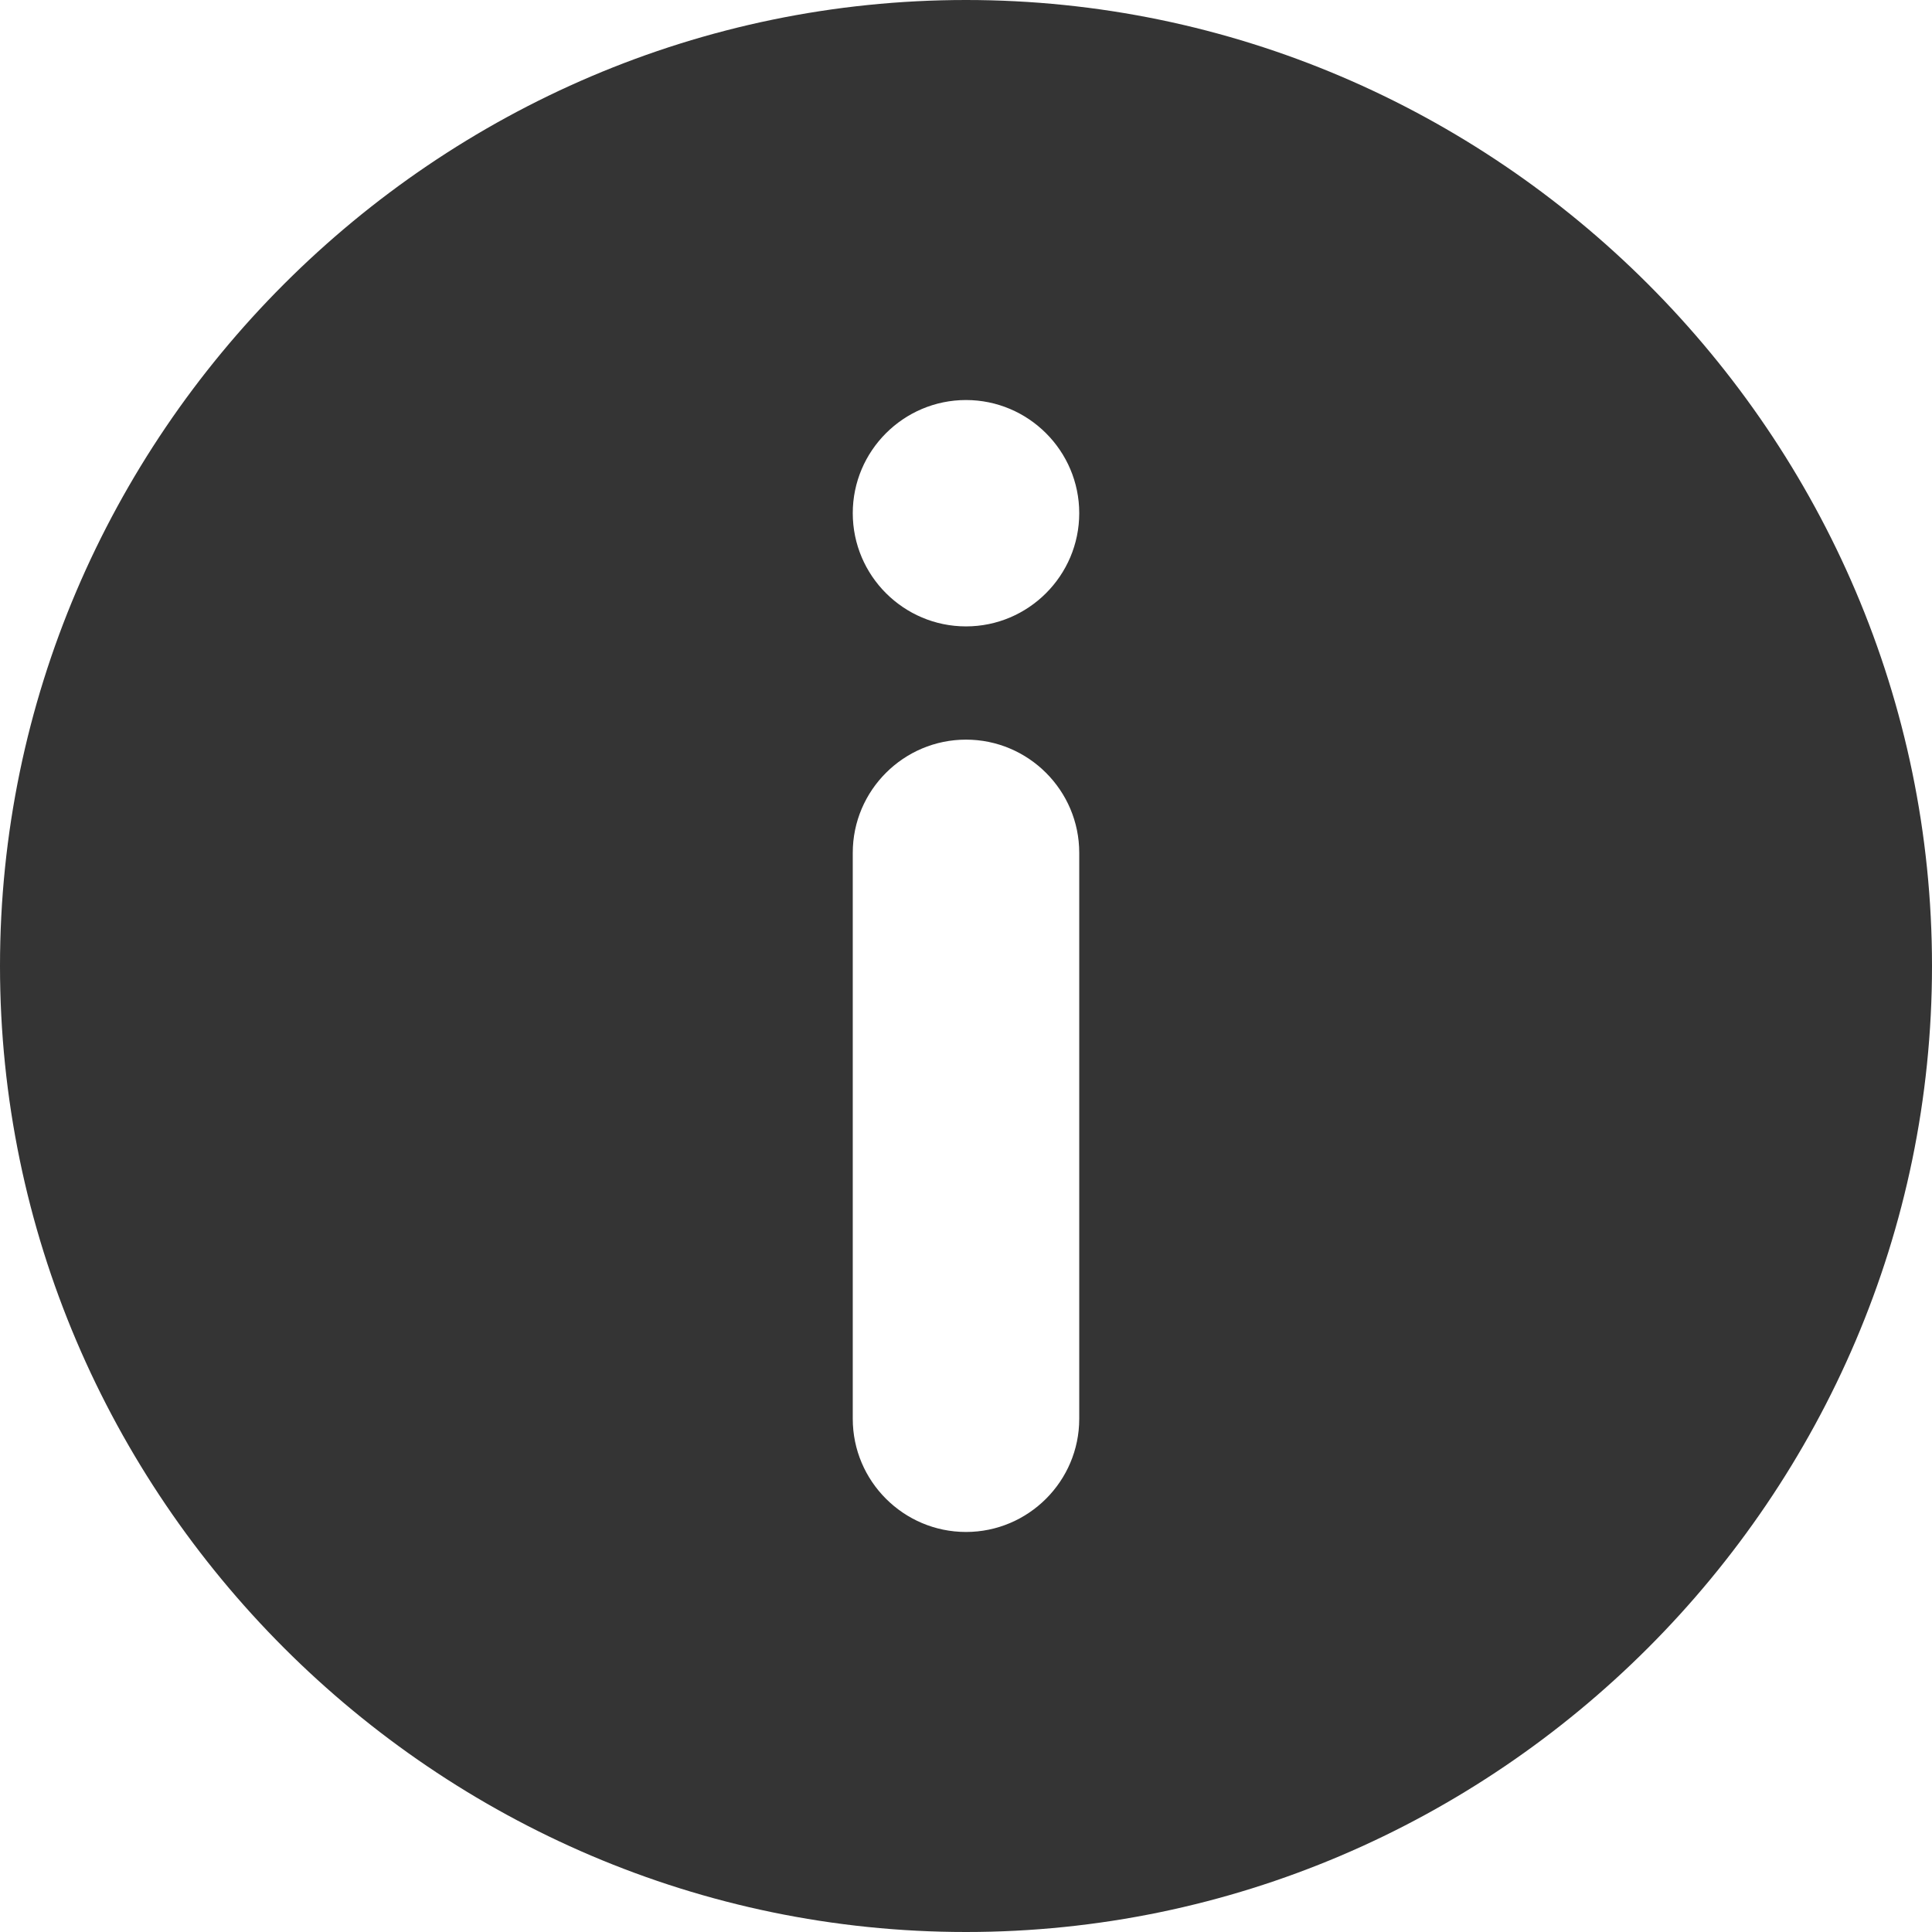 <svg width="800px" height="800px" viewBox="0 0 18 18" fill="none" xmlns="http://www.w3.org/2000/svg">
<g id="information 1" clip-path="url(#clip0_21_71775)">
<g id="Group">
<g id="Group_2">
<path id="Vector" d="M9 0C4.057 0 0 4.057 0 9C0 13.943 4.057 18 9 18C13.943 18 18 13.943 18 9C18 4.057 13.943 0 9 0ZM10.055 13.219C10.055 13.8 9.581 14.273 9 14.273C8.419 14.273 7.945 13.8 7.945 13.219V7.945C7.945 7.364 8.419 6.891 9 6.891C9.581 6.891 10.055 7.364 10.055 7.945V13.219ZM9 5.836C8.419 5.836 7.945 5.363 7.945 4.781C7.945 4.2 8.419 3.727 9 3.727C9.581 3.727 10.055 4.2 10.055 4.781C10.055 5.363 9.581 5.836 9 5.836Z" fill="#343434"/>
</g>
</g>
</g>
<defs>
<clipPath id="clip0_21_71775">
<rect width="18" height="18" fill="white"/>
</clipPath>
</defs>
</svg>
